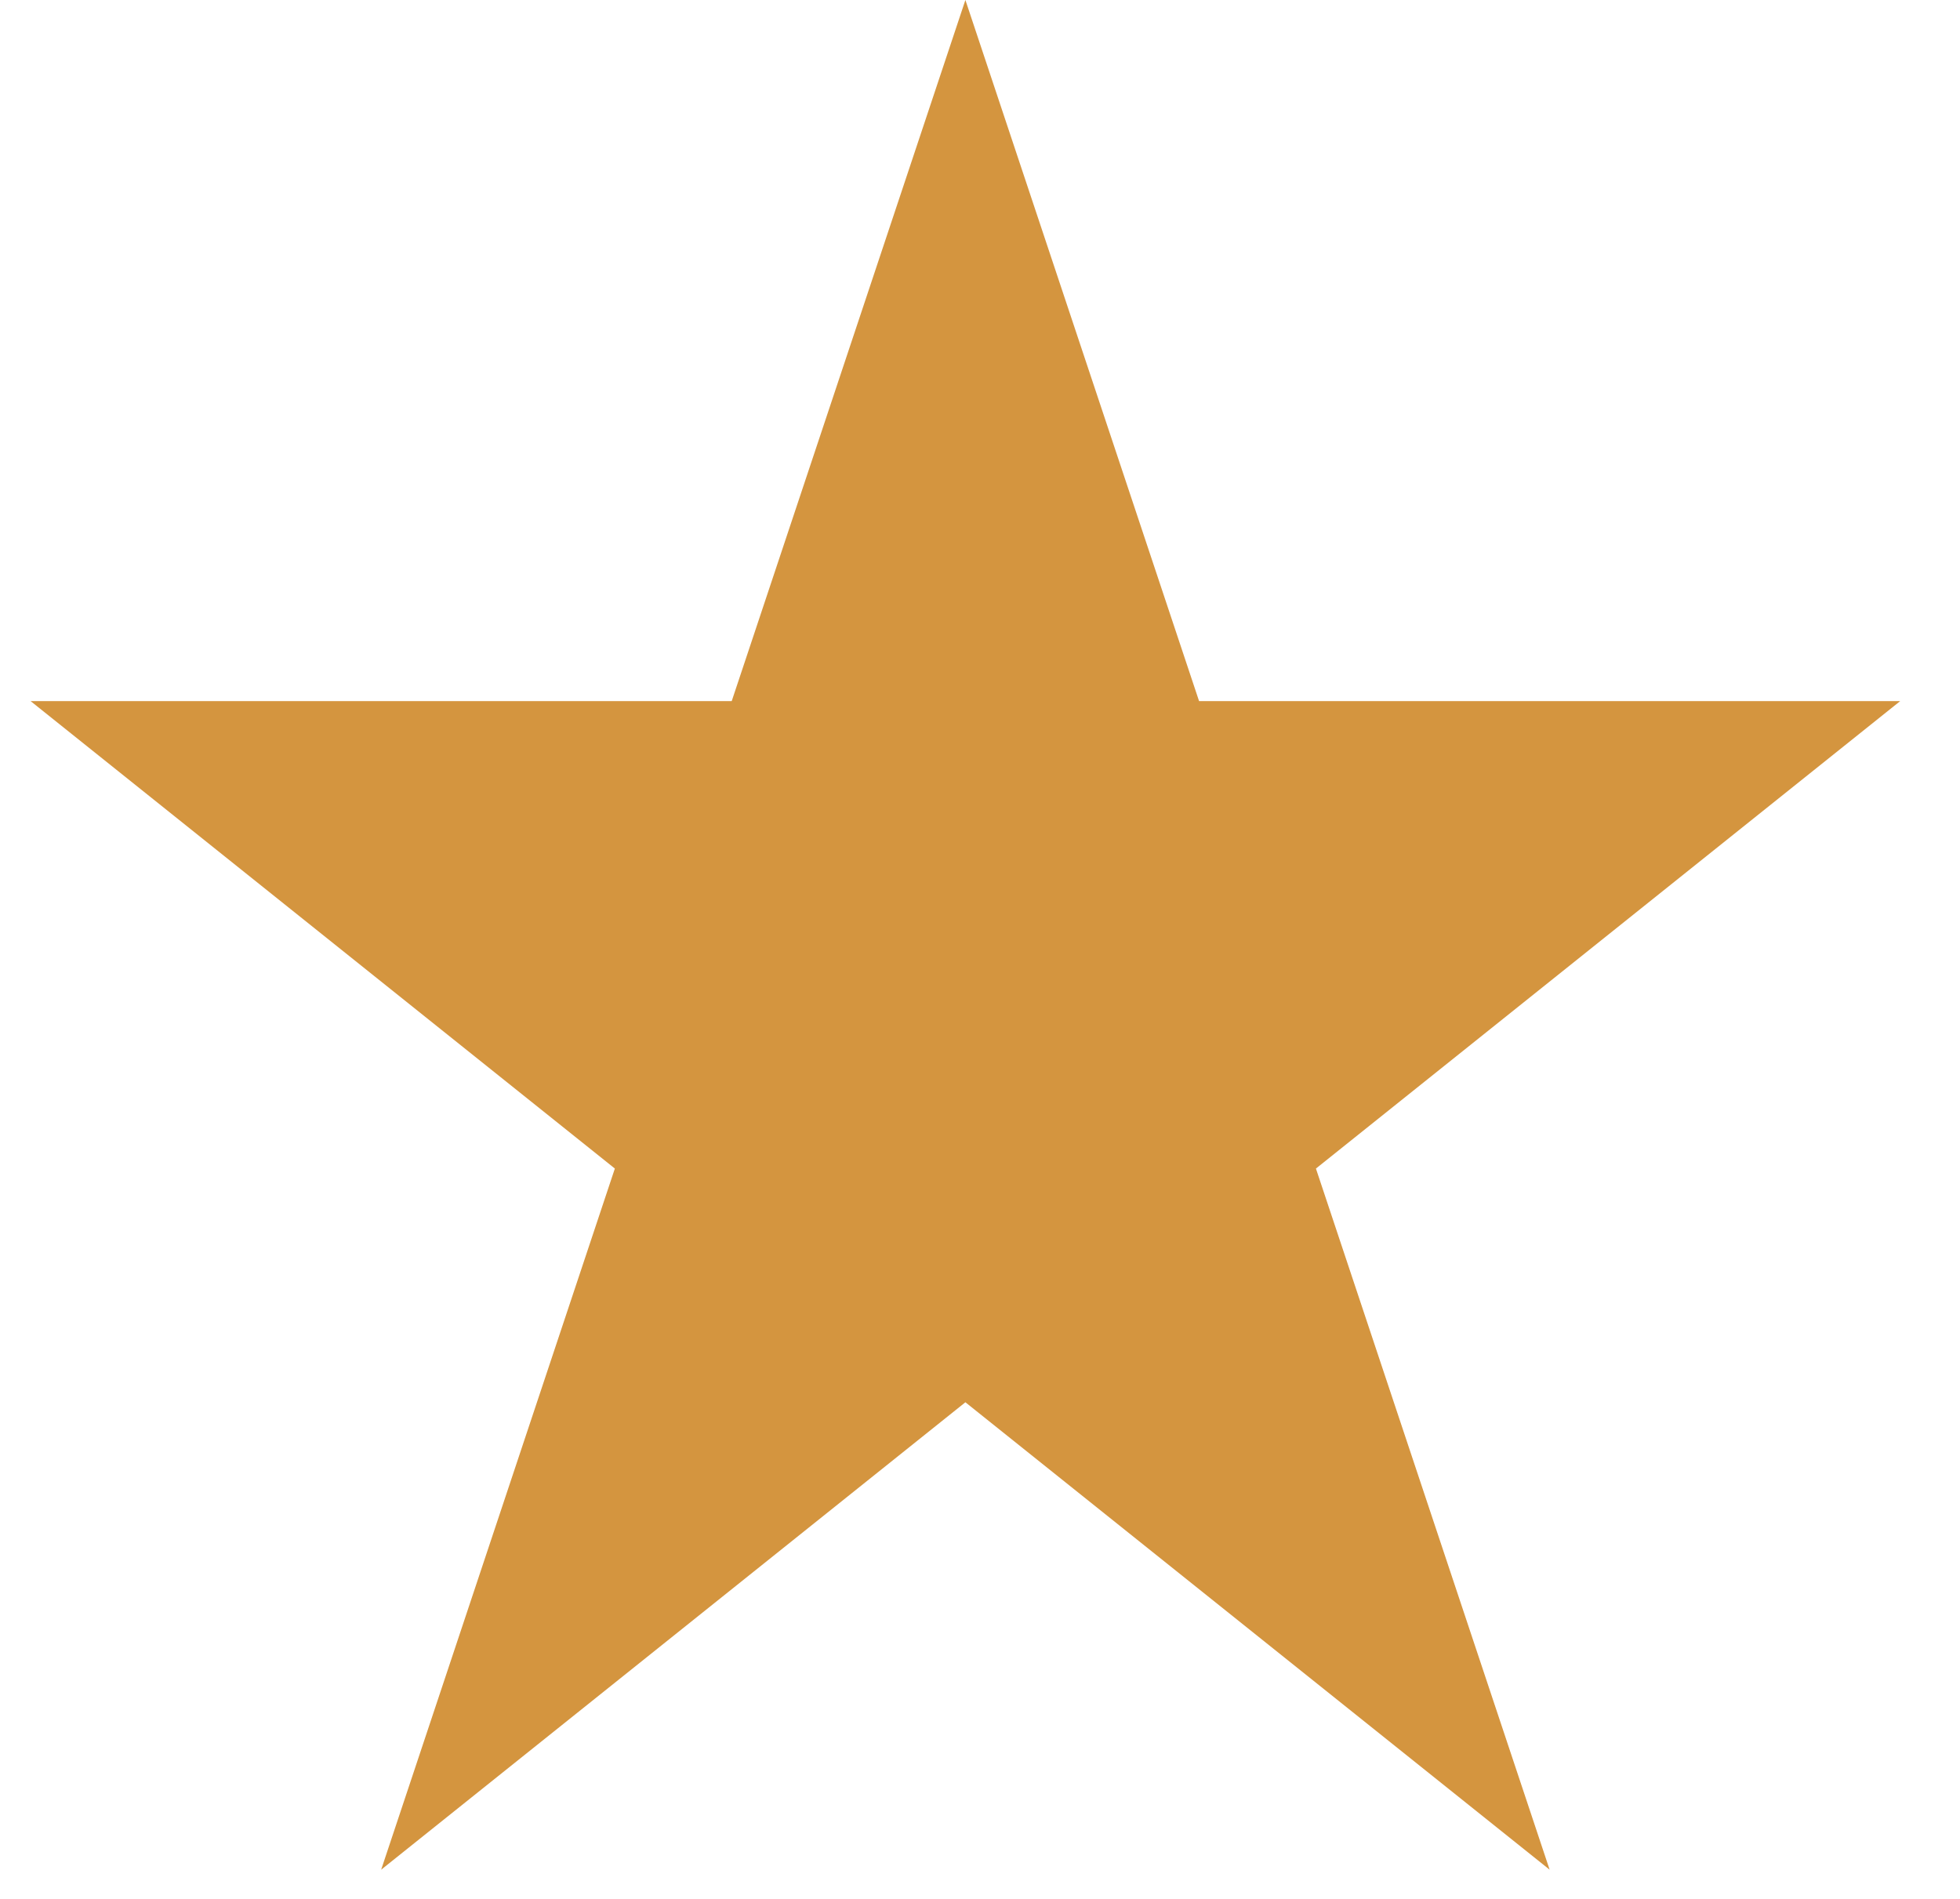 <svg id="Layer_1" data-name="Layer 1" xmlns="http://www.w3.org/2000/svg" width="64" height="62" viewBox="0 0 65 65"><defs><style>.cls-1{fill:#d4953f;}</style></defs><title>star</title><path class="cls-1" d="M32,0L24,24H0L20,40,12,64,32,48,52,64,44,40,64,24H40Z"/></svg>